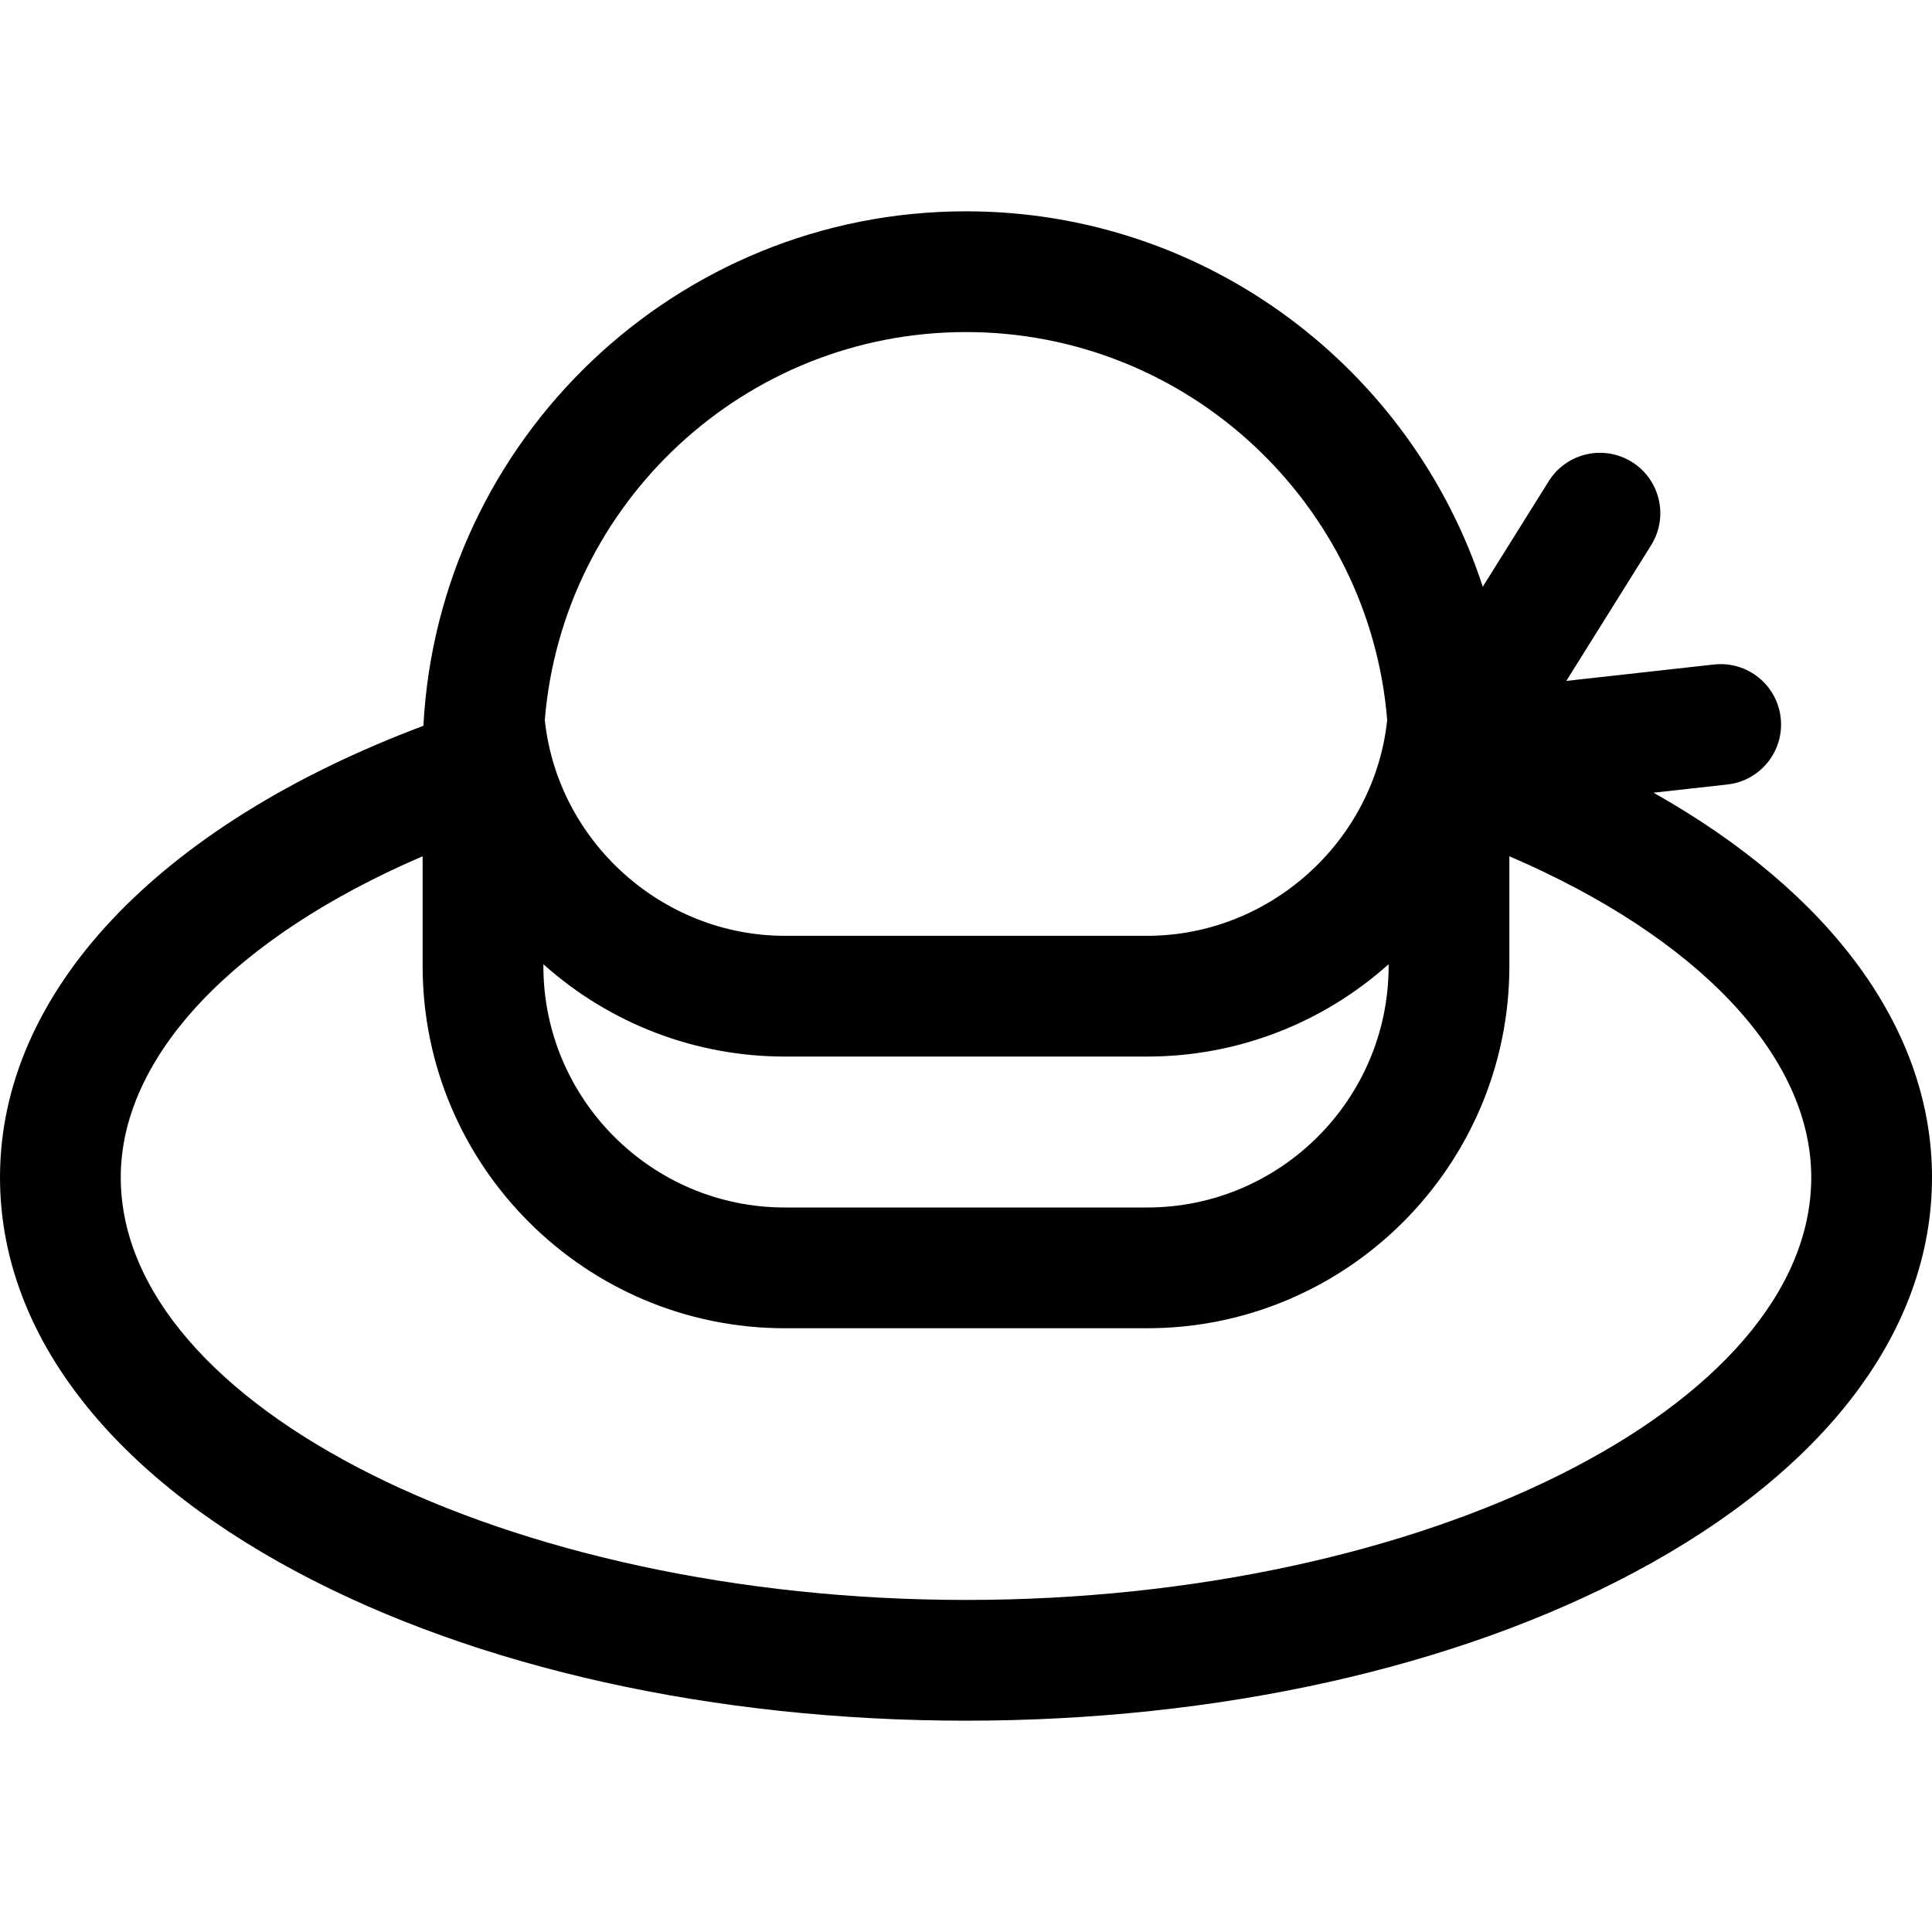 <svg id="Layer_1" enable-background="new 0 0 512 512" height="512" viewBox="0 0 512 512" width="512" xmlns="http://www.w3.org/2000/svg"><g><path d="m438.202 210.076 19.565-2.174c8.782-.976 15.111-8.887 14.135-17.669s-8.875-15.104-17.669-14.135l-39.145 4.35 22.479-35.967c4.684-7.493 2.405-17.365-5.088-22.048-7.494-4.684-17.365-2.406-22.048 5.088l-17.482 27.971c-18.792-57.685-73.075-99.492-136.949-99.492-76.833 0-139.802 60.487-143.796 136.344-70.497 26.495-112.204 70.705-112.204 119.656 0 40.38 27.972 77.537 78.764 104.626 47.607 25.391 110.55 39.374 177.236 39.374s129.629-13.983 177.236-39.374c50.792-27.089 78.764-64.246 78.764-104.626 0-39.253-26.821-75.458-73.798-101.924zm-294.202 45.448c17.626 15.782 40.289 24.476 64 24.476h96c23.711 0 46.374-8.694 64-24.476v.476c0 35.29-28.71 64-64 64h-96c-35.29 0-64-28.71-64-64zm112-167.524c58.66 0 106.927 45.332 111.62 102.803-3.398 32.166-31.107 57.197-63.62 57.197h-96c-32.513 0-60.222-25.031-63.62-57.197 4.693-57.471 52.96-102.803 111.62-102.803zm0 336c-121.42 0-224-51.29-224-112 0-32.12 30.131-63.656 80-85.075v29.075c0 52.935 43.065 96 96 96h96c52.935 0 96-43.065 96-96v-29.075c49.869 21.42 80 52.955 80 85.075 0 60.71-102.58 112-224 112z"/></g></svg>